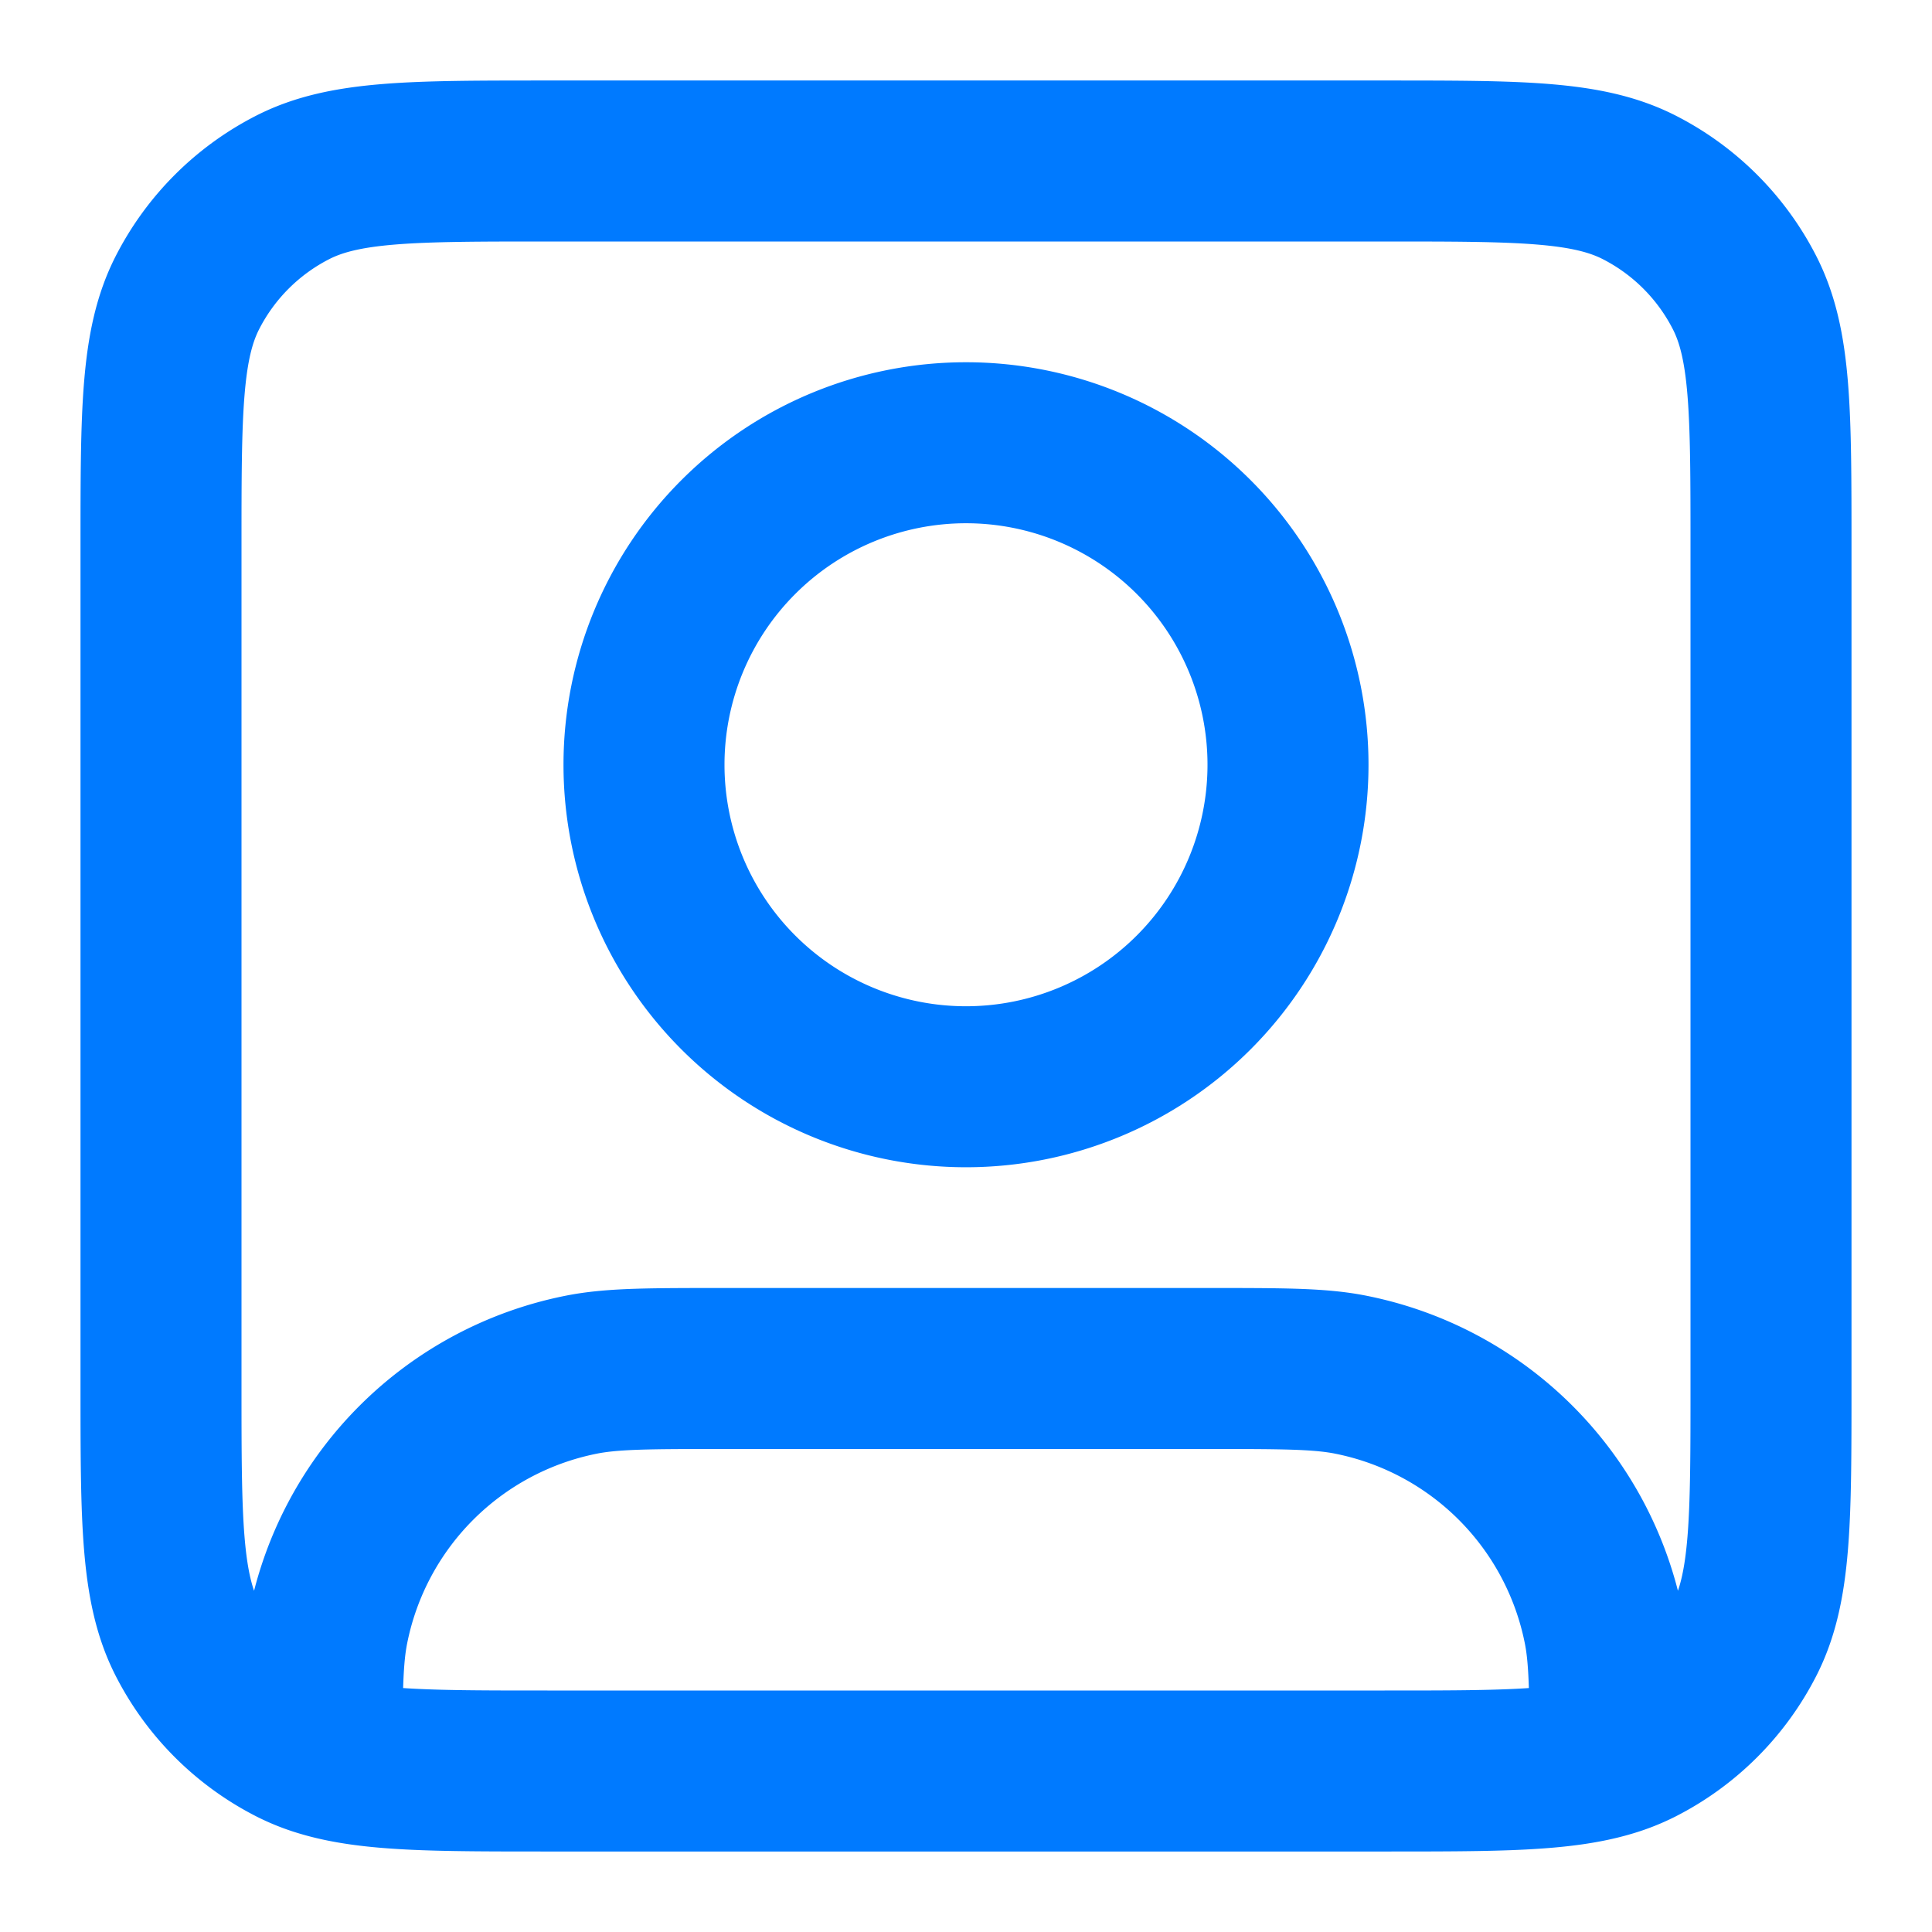 <svg width="24" height="24" viewBox="0 0 24 24" fill="none" xmlns="http://www.w3.org/2000/svg"><path d="M4 21.817C4.603 22 5.416 22 6.8 22h10.4c1.384 0 2.197 0 2.8-.183m-16 0a2.18 2.18 0 0 1-.362-.144 3 3 0 0 1-1.311-1.311C2 19.72 2 18.88 2 17.2V6.8c0-1.68 0-2.52.327-3.162a3 3 0 0 1 1.311-1.311C4.28 2 5.12 2 6.8 2h10.4c1.68 0 2.52 0 3.162.327a3 3 0 0 1 1.311 1.311C22 4.28 22 5.12 22 6.8v10.4c0 1.68 0 2.52-.327 3.162a3 3 0 0 1-1.311 1.311 2.18 2.18 0 0 1-.362.144m-16 0c0-.809.005-1.237.077-1.597a4 4 0 0 1 3.143-3.143C7.606 17 8.07 17 9 17h6c.93 0 1.394 0 1.78.077a4 4 0 0 1 3.143 3.143c.072.36.077.788.077 1.597M16 9.5a4 4 0 1 1-8 0 4 4 0 0 1 8 0z" stroke="#007AFF" stroke-width="2" stroke-linecap="round" stroke-linejoin="round"/></svg>